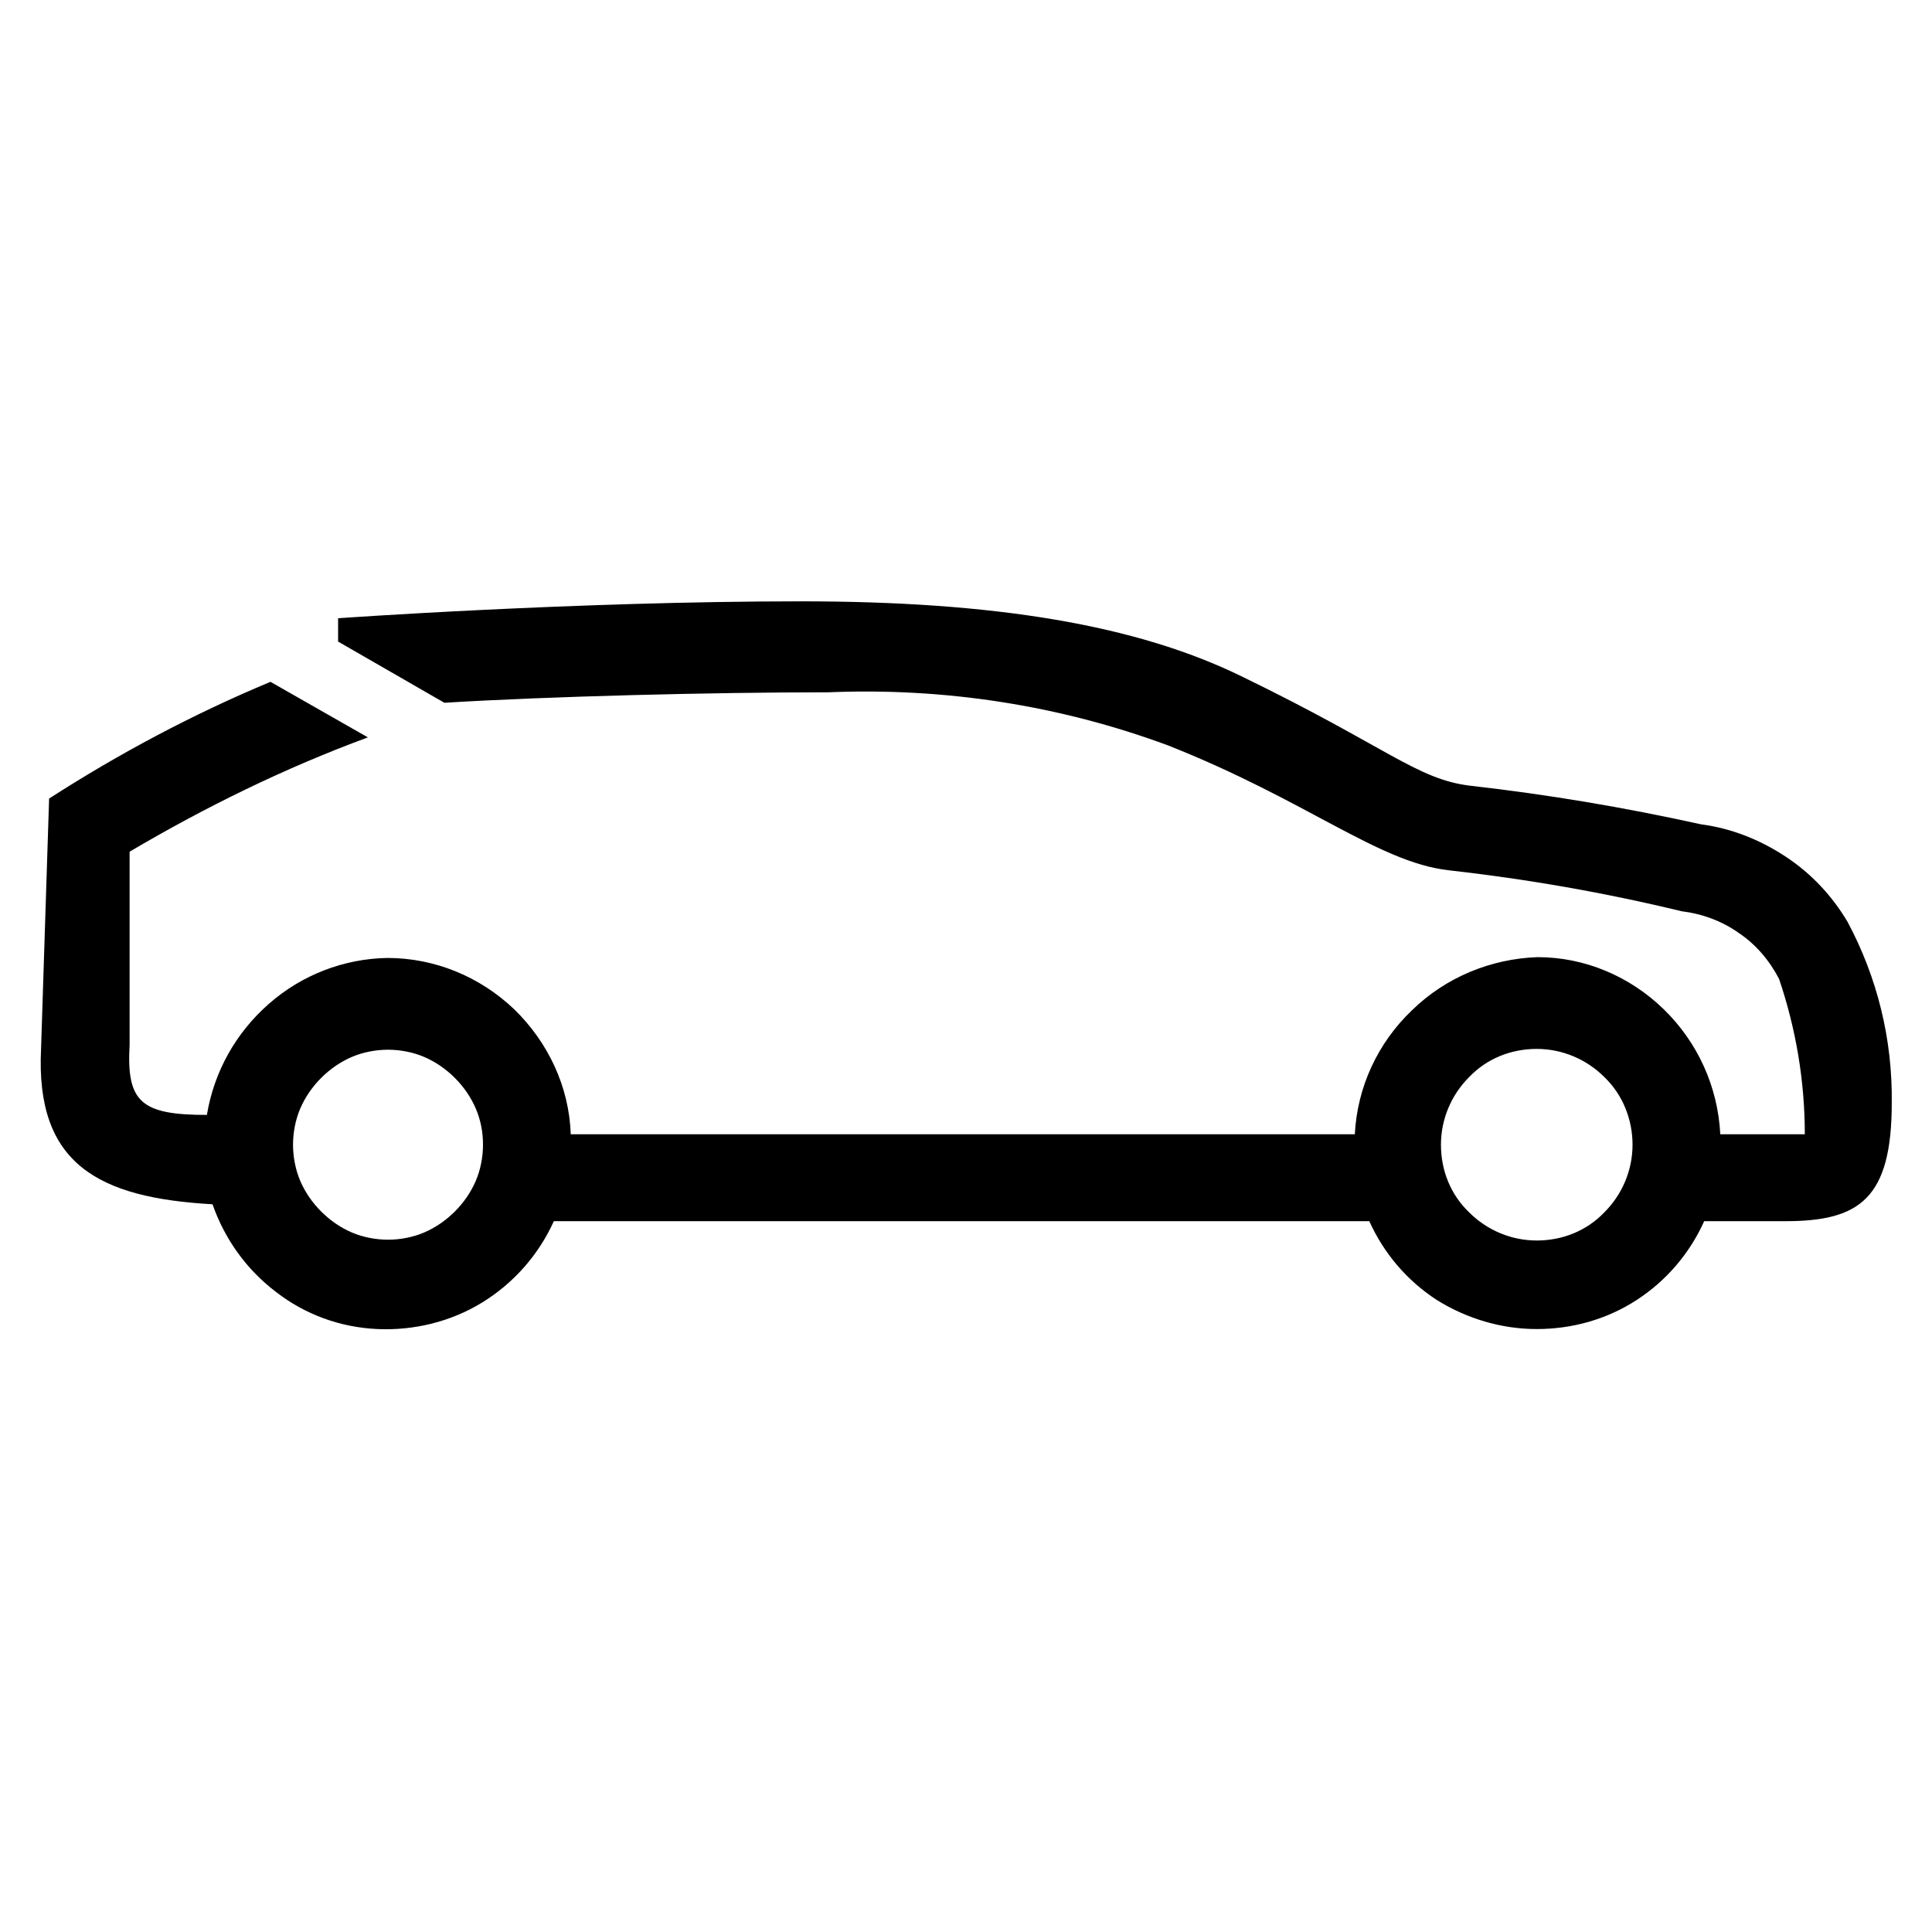 <?xml version="1.0" encoding="UTF-8"?><svg xmlns="http://www.w3.org/2000/svg" width="24" height="24" viewBox="0 0 24 24"><defs><style>.c{fill:none;}</style></defs><g id="a"><rect class="c" width="24" height="24"/></g><g id="b"><path d="M7.1,14.09h9.73c.03-.58,.28-1.13,.71-1.54,.42-.41,.98-.64,1.56-.66,.59,0,1.15,.24,1.57,.65,.42,.41,.67,.96,.7,1.55h1.05c0-.66-.11-1.31-.32-1.93-.12-.23-.29-.43-.5-.57-.21-.15-.46-.24-.71-.27-.95-.23-1.92-.4-2.9-.51-.87-.1-1.76-.87-3.48-1.55-1.35-.5-2.78-.72-4.22-.66-1.45,0-3.46,.05-4.77,.13l-1.32-.76v-.29s2.95-.21,5.75-.21c2.4,0,4.17,.29,5.49,.94,1.79,.87,2.16,1.27,2.82,1.35,.97,.11,1.92,.27,2.87,.48,.38,.05,.73,.19,1.05,.4,.32,.21,.58,.49,.77,.81,.37,.69,.56,1.46,.55,2.25,0,1.19-.4,1.47-1.32,1.47h-1.01c-.18,.4-.47,.74-.84,.98-.37,.24-.8,.36-1.24,.36s-.87-.13-1.24-.36c-.37-.24-.66-.58-.84-.98H6.88c-.19,.42-.5,.77-.89,1.01-.39,.24-.85,.35-1.3,.33-.46-.02-.9-.18-1.26-.46-.37-.28-.64-.66-.79-1.09-1.42-.08-2.2-.5-2.13-1.93l.1-3.11c.87-.56,1.79-1.05,2.75-1.45l1.21,.69c-1.03,.38-2.01,.86-2.96,1.42v2.4c-.04,.71,.14,.87,.96,.87,.09-.54,.36-1.02,.77-1.38,.41-.36,.93-.56,1.47-.57,.59,0,1.15,.23,1.58,.64,.42,.41,.68,.96,.7,1.55h0Zm-1.1,.13c0-.16-.03-.31-.09-.45-.06-.14-.15-.27-.26-.38-.11-.11-.24-.2-.38-.26s-.3-.09-.45-.09-.31,.03-.45,.09c-.14,.06-.27,.15-.38,.26-.11,.11-.2,.24-.26,.38-.06,.14-.09,.3-.09,.45s.03,.31,.09,.45c.06,.14,.15,.27,.26,.38,.11,.11,.24,.2,.38,.26,.14,.06,.3,.09,.45,.09s.31-.03,.45-.09c.14-.06,.27-.15,.38-.26,.11-.11,.2-.24,.26-.38,.06-.14,.09-.3,.09-.45h0Zm14.28,0c0-.31-.12-.62-.35-.84-.22-.22-.52-.35-.84-.35s-.62,.12-.84,.35c-.22,.22-.35,.52-.35,.84s.12,.62,.35,.84c.22,.22,.52,.35,.84,.35s.62-.12,.84-.35c.22-.22,.35-.52,.35-.84Z"/></g></svg>
